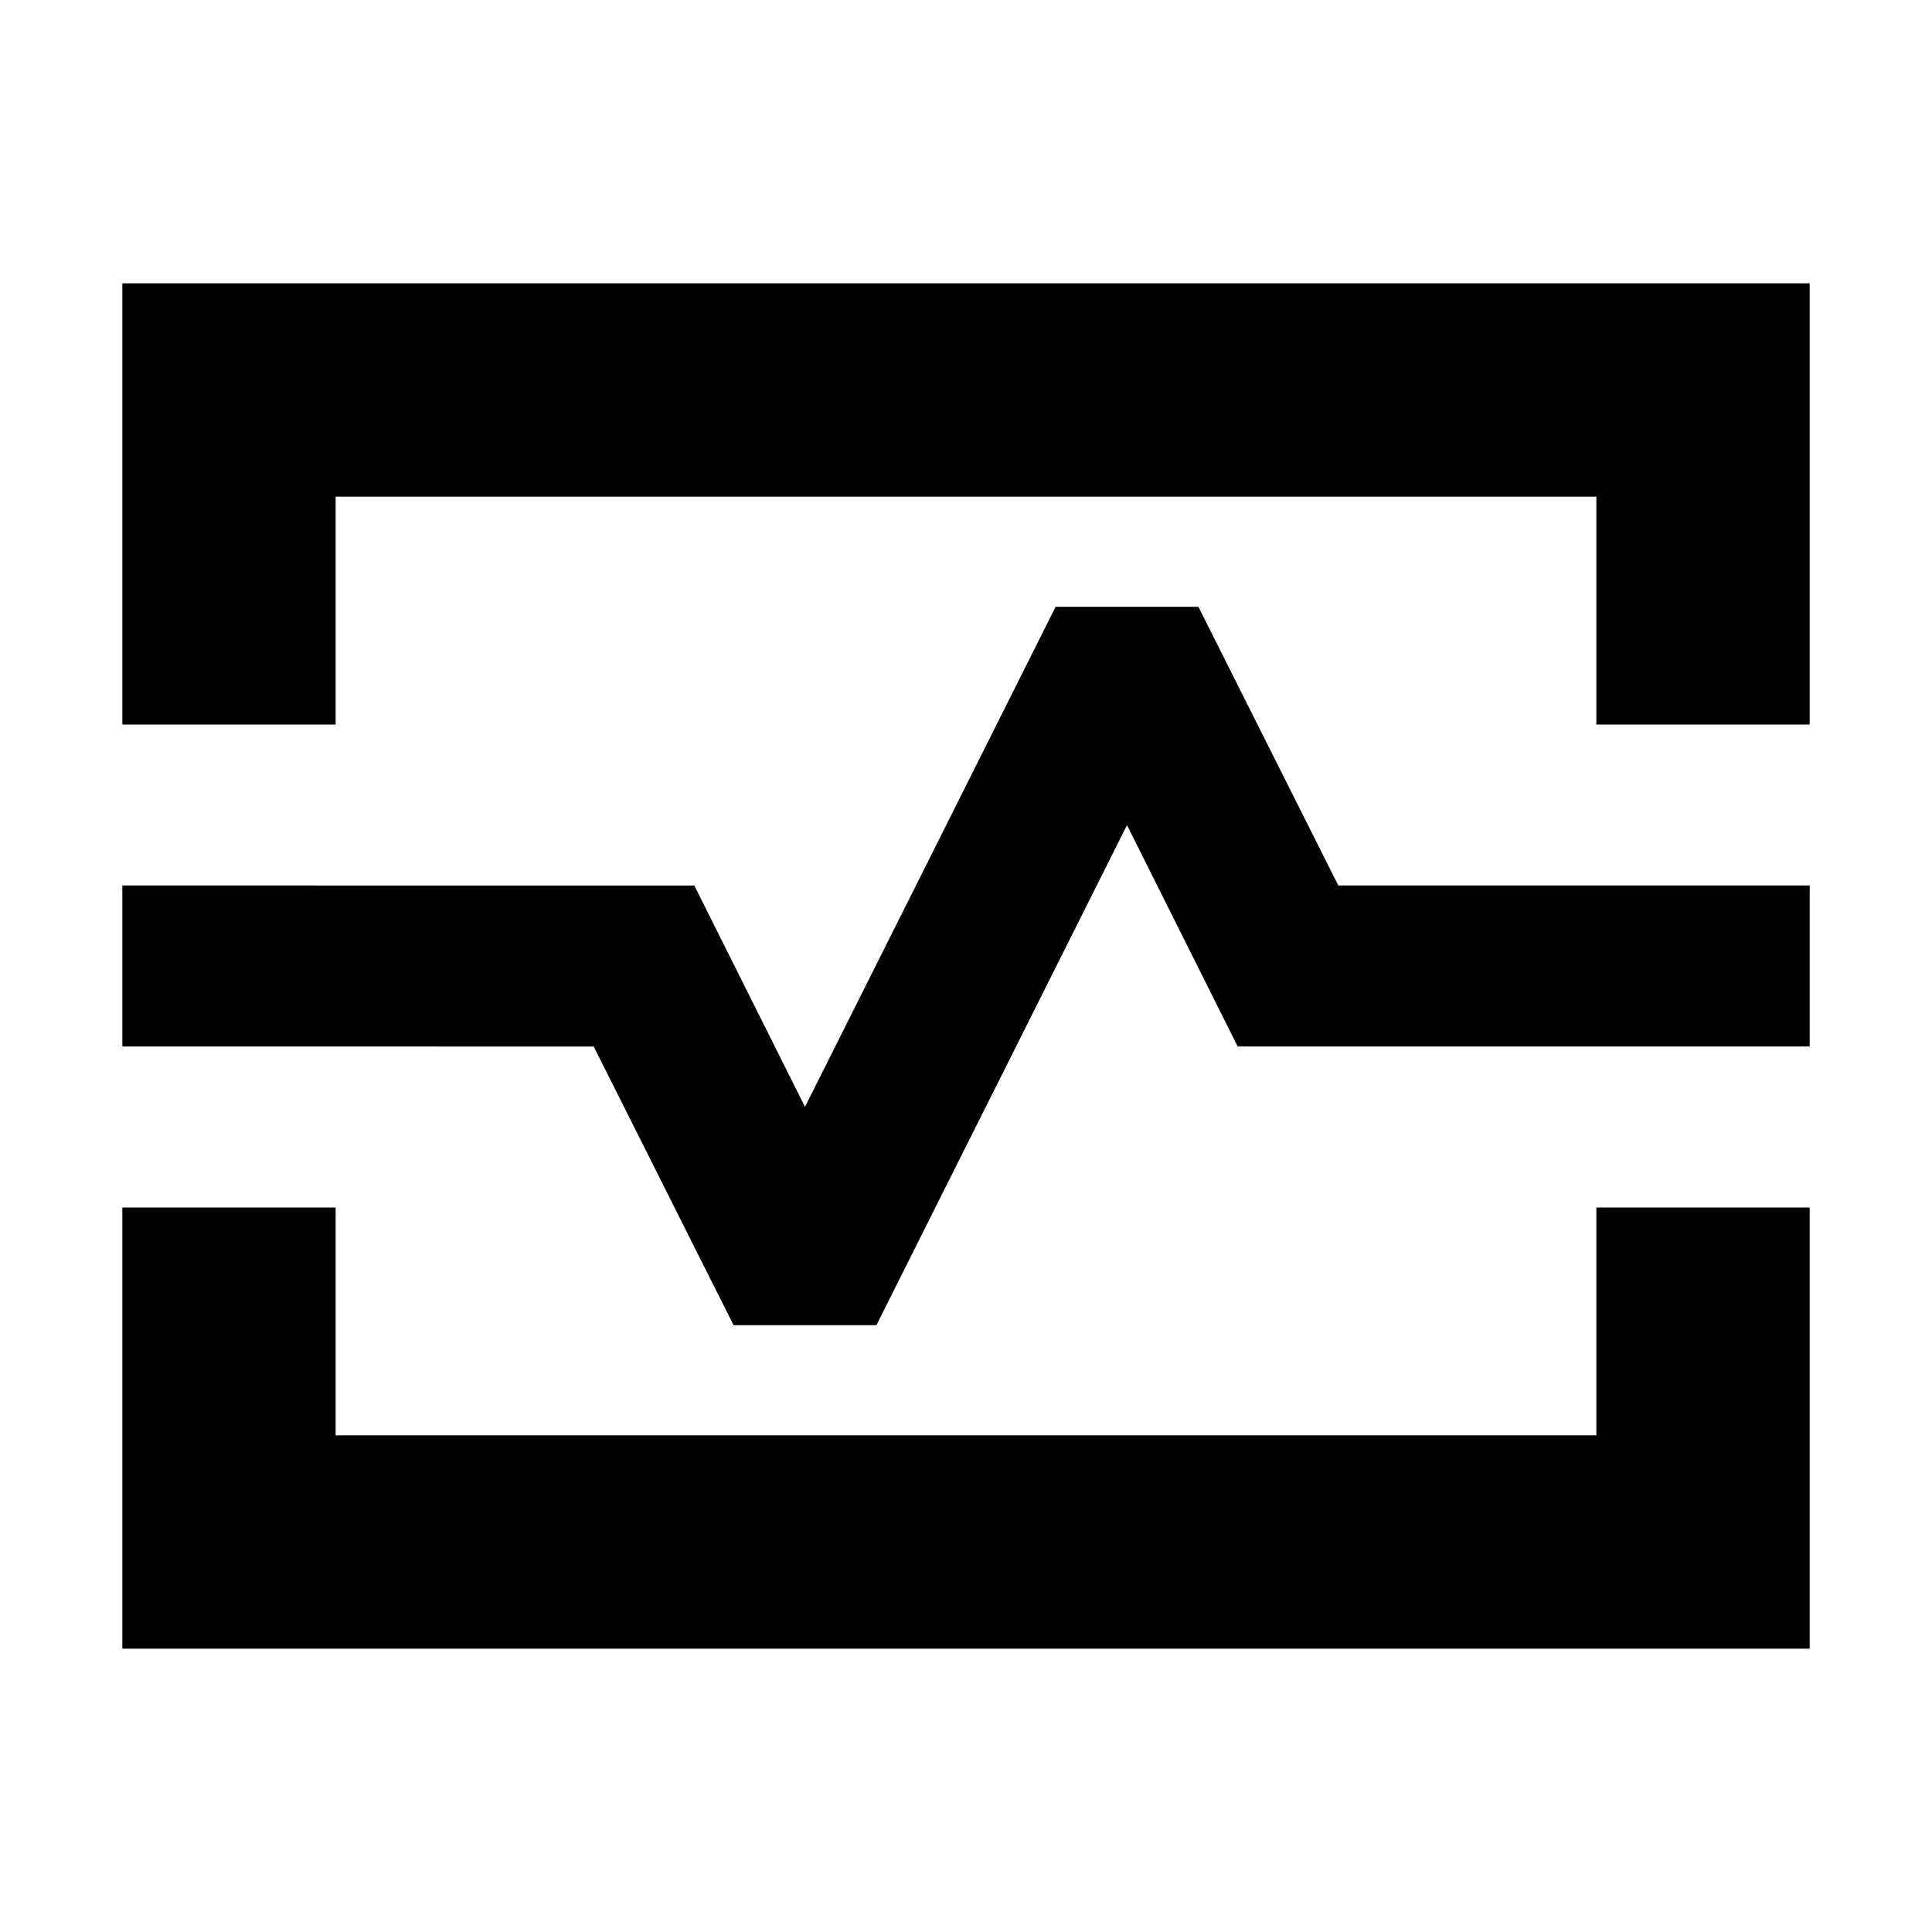 <svg xmlns="http://www.w3.org/2000/svg" height="24" viewBox="0 -960 960 960" width="24"><path d="M60.782-600v-219.218h838.436V-600H793.217v-113.217H166.783V-600H60.782Zm0 459.218V-360h106.001v113.217h626.434V-360h106.001v219.218H60.782ZM295-440l69.521 138.477h70.958L560-550l55 110h284.218v-80H665l-69.521-138.477h-70.958L400-410l-55-110H60.782v80H295Zm185-40Z"/></svg>